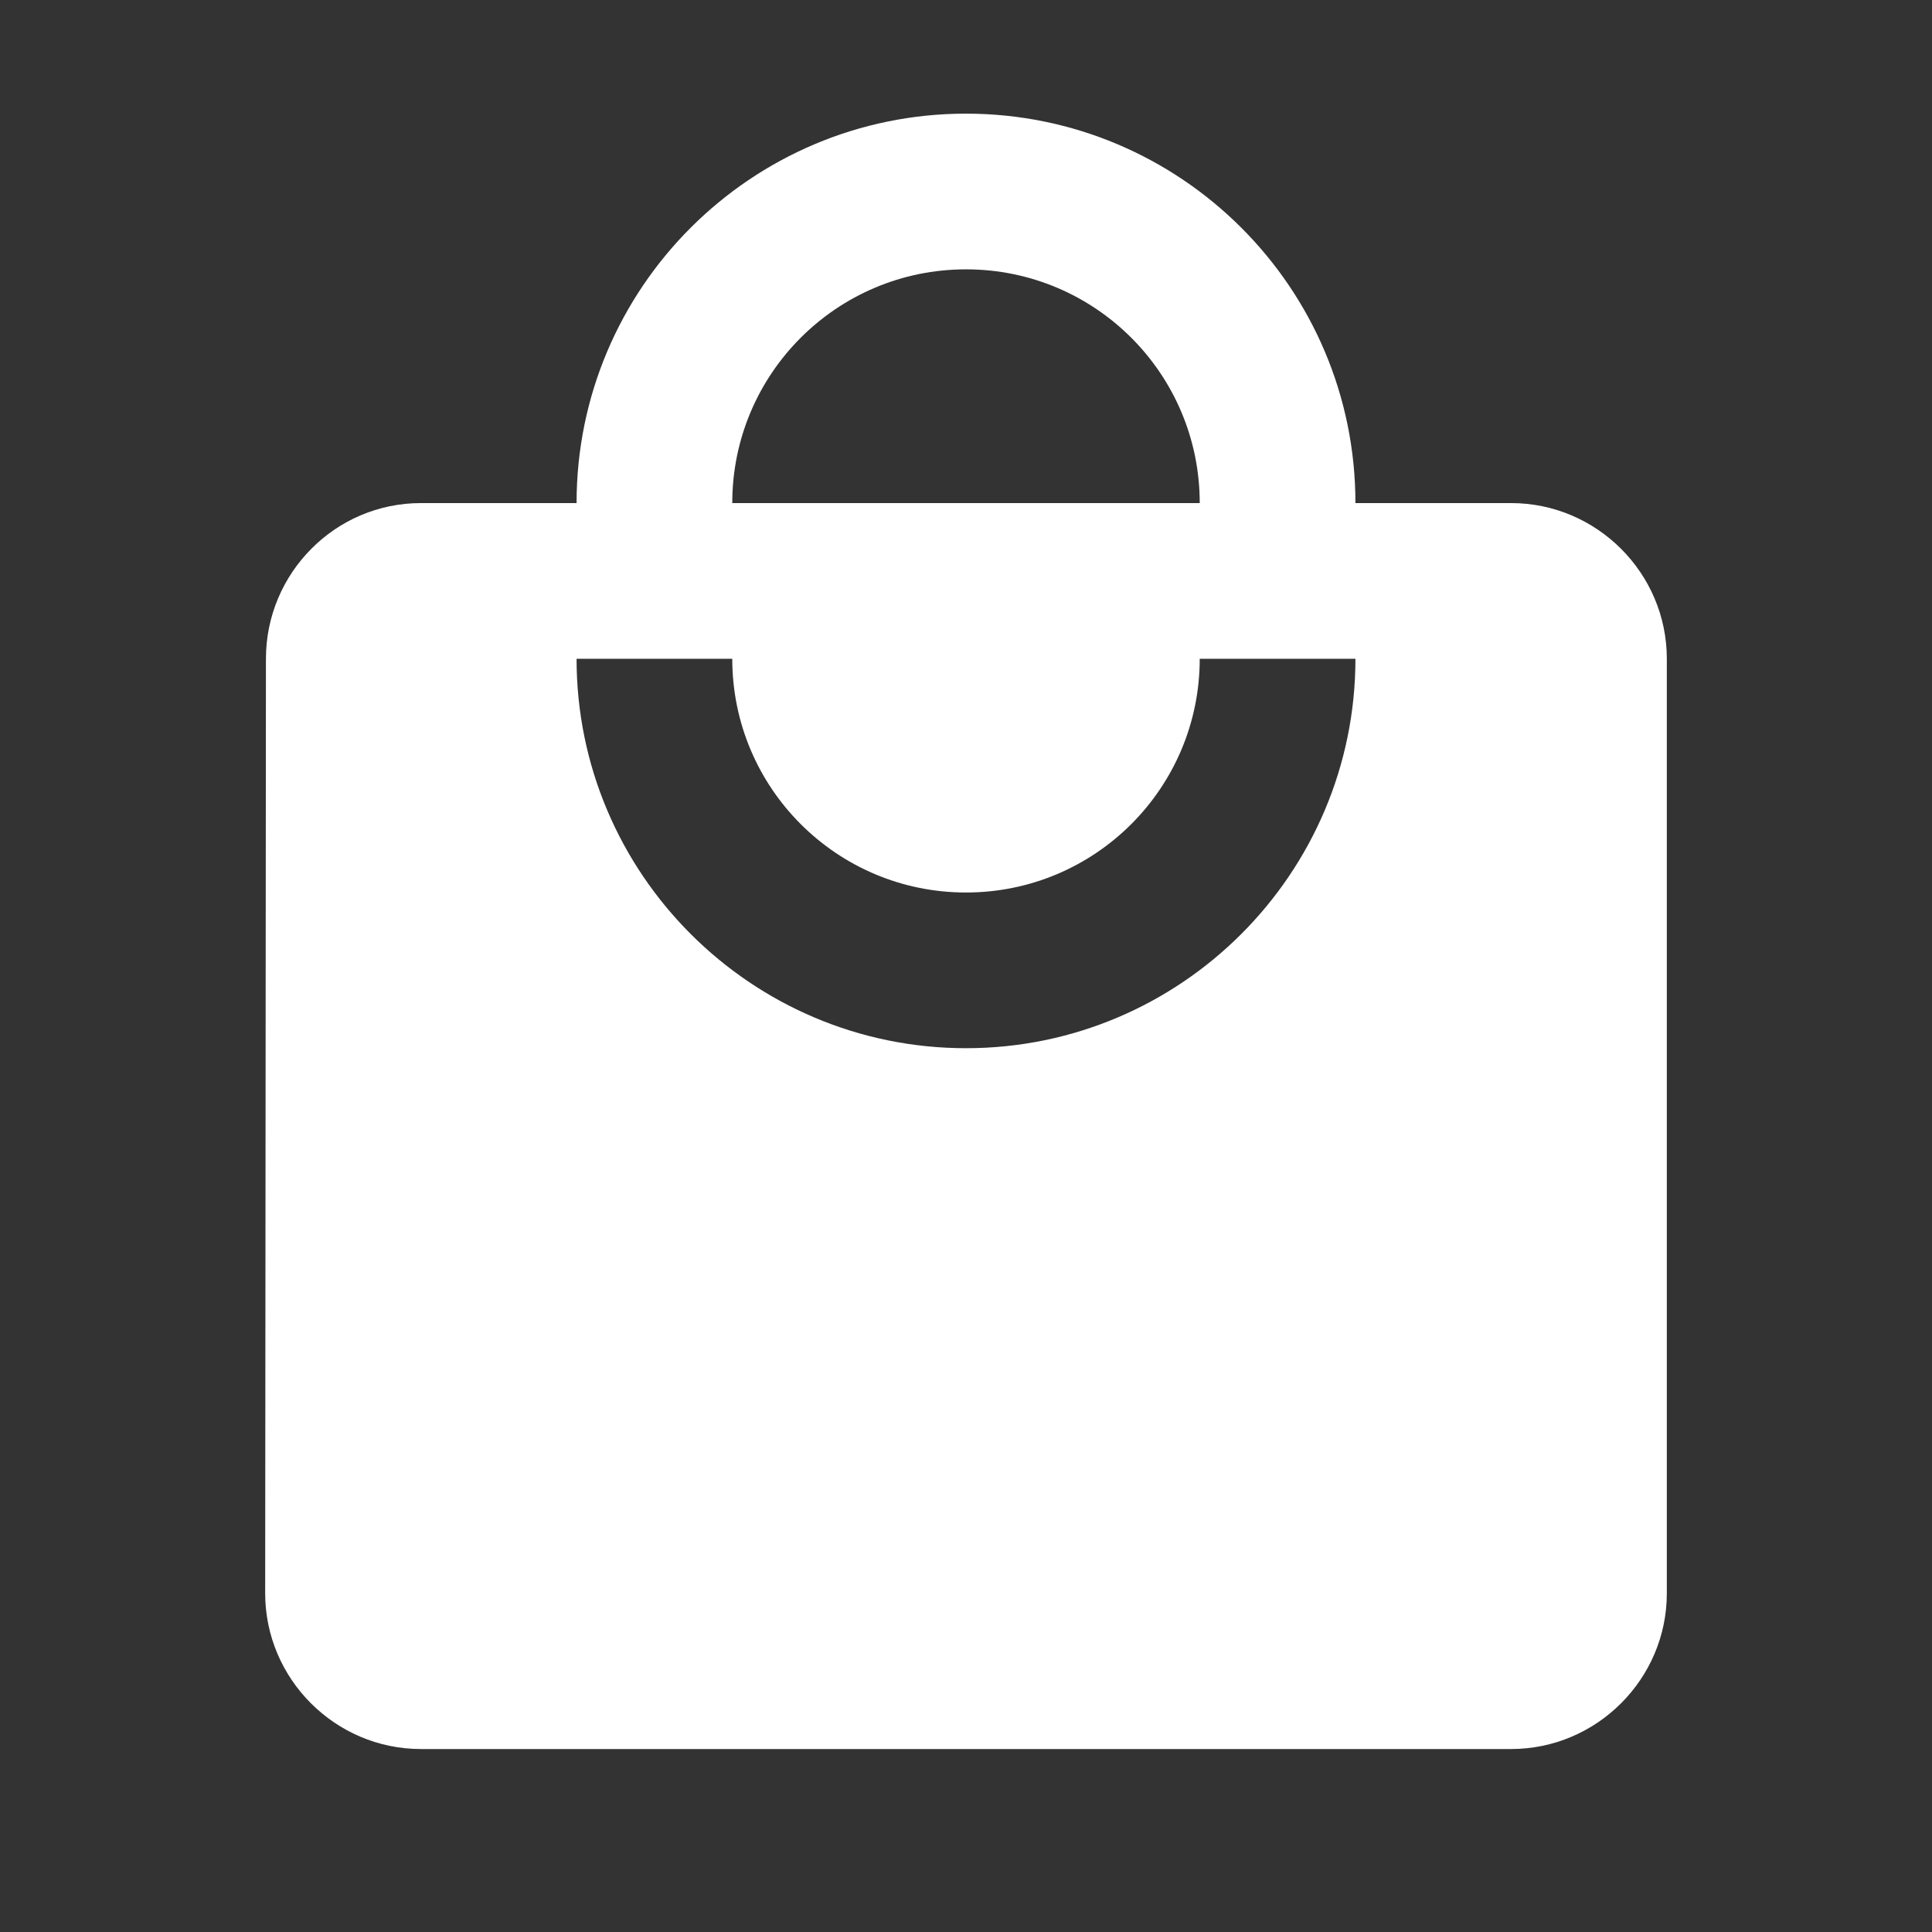 <svg xmlns="http://www.w3.org/2000/svg" viewBox="0 0 51 51" width="51" height="51">
	<rect x="0" y="0" width="51" height="51" fill="#333333" stroke="none"/>
	<style>
		tspan { white-space:pre }
		.shp0 { fill: #ffffff } 
	</style>
	<path id="Layer" fill-rule="evenodd" class="shp0" d="M44 17.39L44 42.06C44 44.32 42.15 46.17 39.89 46.17L11.11 46.17C8.85 46.17 7 44.32 7 42.06L7.02 17.39C7.02 15.13 8.85 13.28 11.11 13.28L15.22 13.28C15.22 7.6 19.83 3 25.5 3C31.17 3 35.78 7.6 35.78 13.28L39.89 13.28C42.15 13.28 44 15.13 44 17.39ZM19.33 13.28L31.67 13.28C31.67 9.87 28.91 7.11 25.5 7.11C22.09 7.11 19.33 9.87 19.33 13.28ZM35.78 17.39L31.67 17.39C31.67 20.8 28.91 23.56 25.5 23.56C22.09 23.56 19.33 20.8 19.33 17.39L15.22 17.39C15.22 23.06 19.83 27.67 25.5 27.67C31.17 27.67 35.78 23.06 35.78 17.39Z" />
</svg>
